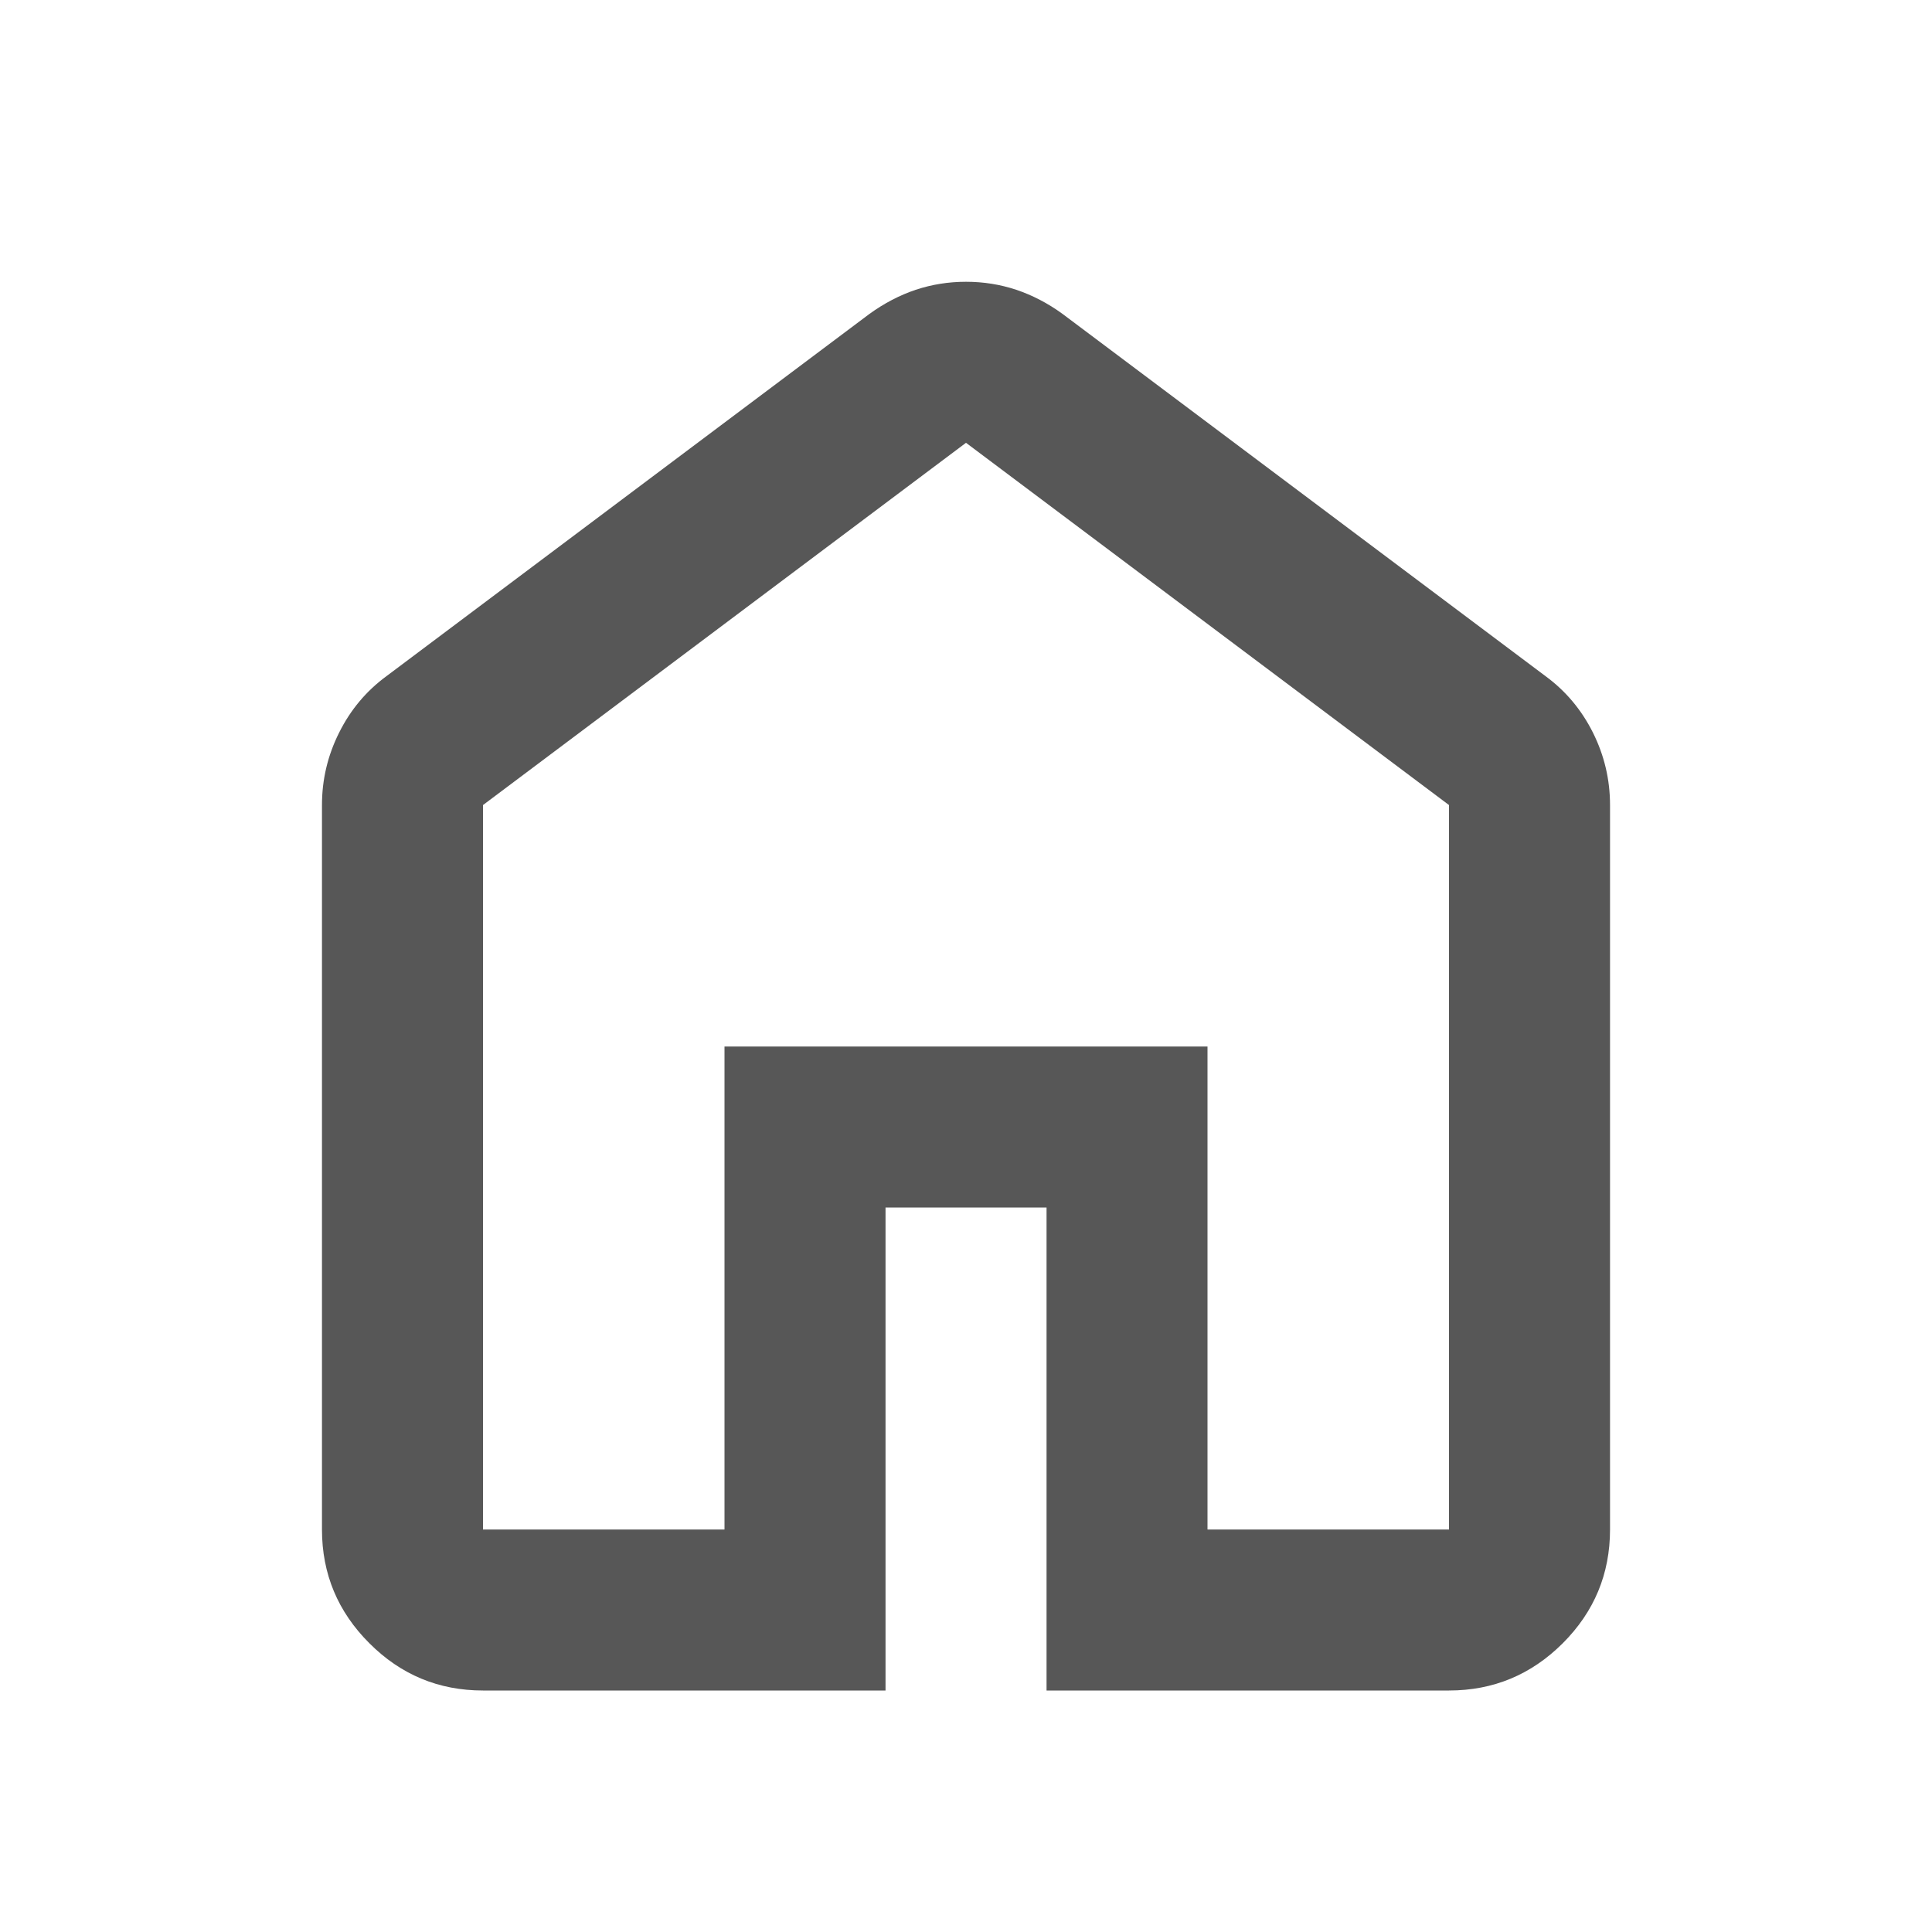 <svg width="26" height="26" viewBox="0 0 26 26" fill="none" xmlns="http://www.w3.org/2000/svg">
<path d="M6.5 20.584H9.75V14.084H16.25V20.584H19.5V10.834L13 5.959L6.5 10.834V20.584ZM6.5 22.75C5.904 22.75 5.394 22.538 4.971 22.114C4.546 21.69 4.333 21.18 4.333 20.584V10.834C4.333 10.491 4.41 10.166 4.564 9.859C4.717 9.552 4.929 9.299 5.2 9.1L11.7 4.225C11.899 4.081 12.106 3.973 12.323 3.9C12.54 3.828 12.765 3.792 13 3.792C13.235 3.792 13.461 3.828 13.677 3.9C13.894 3.973 14.102 4.081 14.3 4.225L20.8 9.1C21.071 9.299 21.283 9.552 21.437 9.859C21.59 10.166 21.667 10.491 21.667 10.834V20.584C21.667 21.18 21.455 21.69 21.031 22.114C20.606 22.538 20.096 22.75 19.5 22.75H14.084V16.25H11.917V22.75H6.5Z" fill="#575757"/>
</svg>

